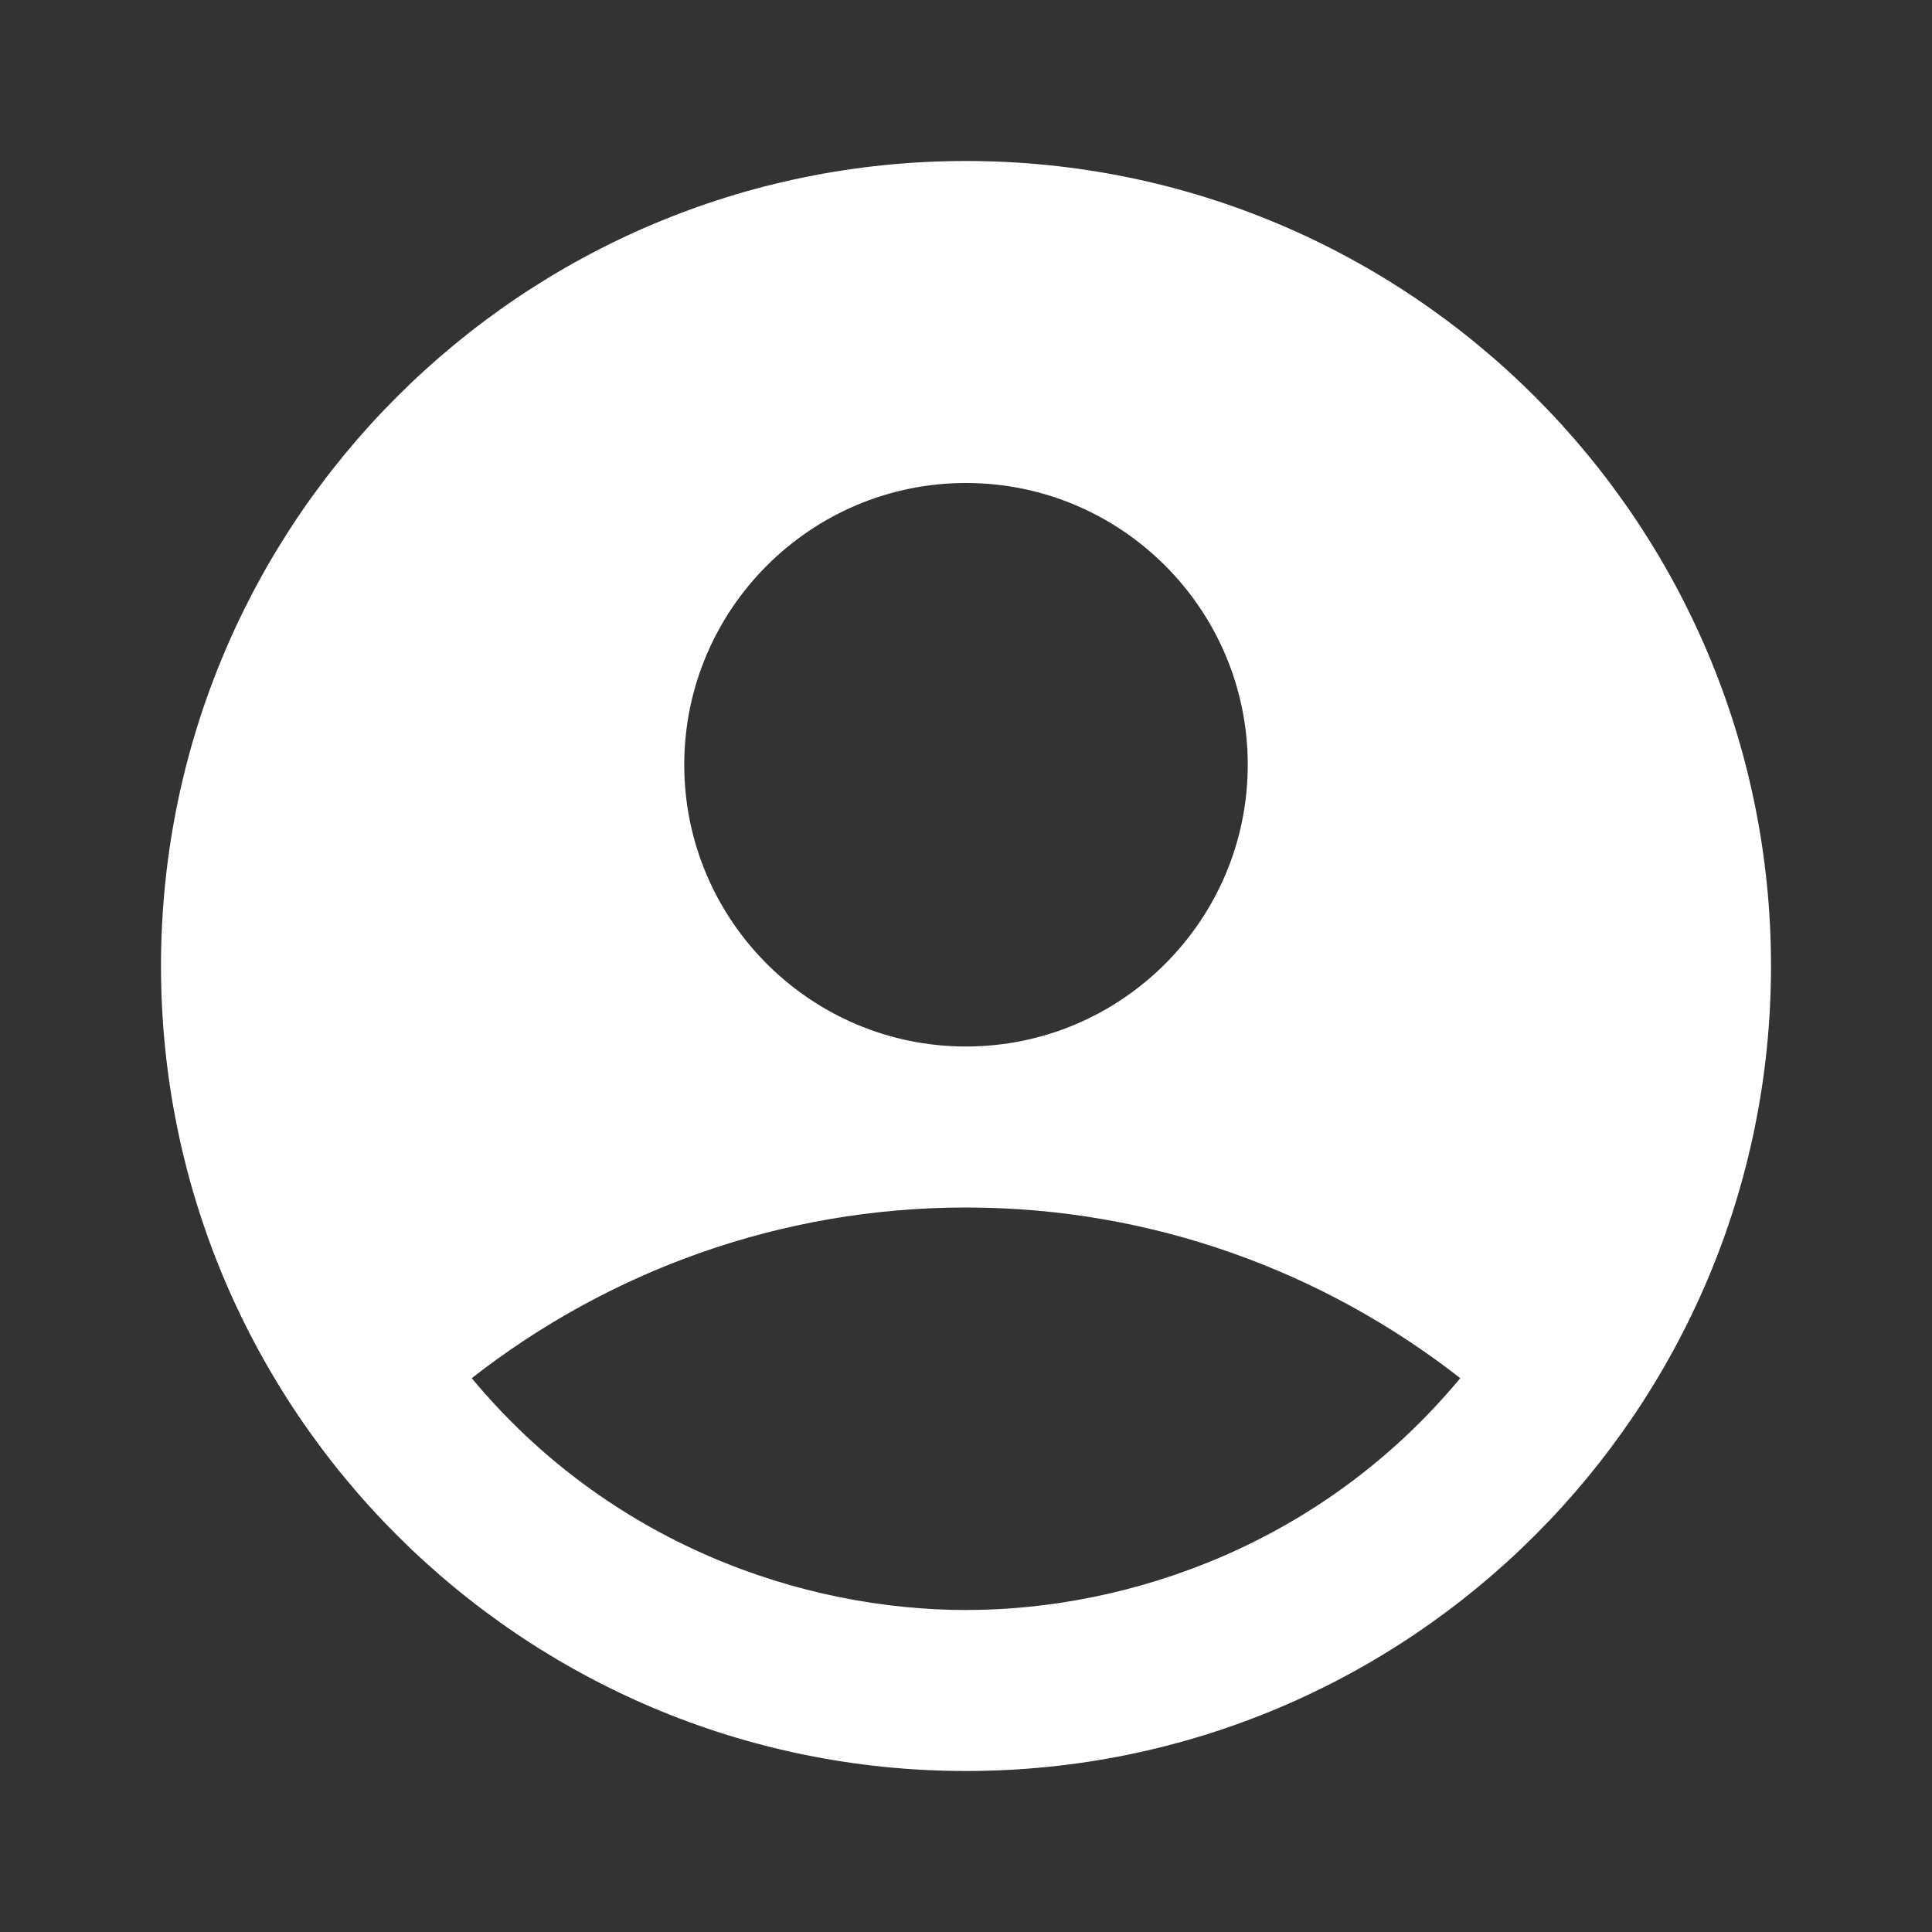 <svg width="54" height="54" viewBox="0 0 54 54" fill="none" xmlns="http://www.w3.org/2000/svg">
<rect x="0" y="0" width="54" height="54" fill="#333333" stroke="none"/>
<g clip-path="url(#clip0_5_17)">
<path d="M27 4.5C14.58 4.5 4.5 14.58 4.5 27C4.5 39.42 14.58 49.5 27 49.5C39.42 49.5 49.5 39.42 49.5 27C49.5 14.58 39.42 4.5 27 4.5ZM27 13.5C31.343 13.5 34.875 17.032 34.875 21.375C34.875 25.718 31.343 29.25 27 29.25C22.657 29.25 19.125 25.718 19.125 21.375C19.125 17.032 22.657 13.5 27 13.5ZM27 45C22.433 45 17.032 43.155 13.185 38.52C16.988 35.55 21.78 33.75 27 33.75C32.22 33.75 37.013 35.55 40.815 38.52C36.968 43.155 31.567 45 27 45Z" fill="white"/>
</g>
<defs>
<clipPath id="clip0_5_17">
<rect width="54" height="54" fill="white"/>
</clipPath>
</defs>
</svg>
